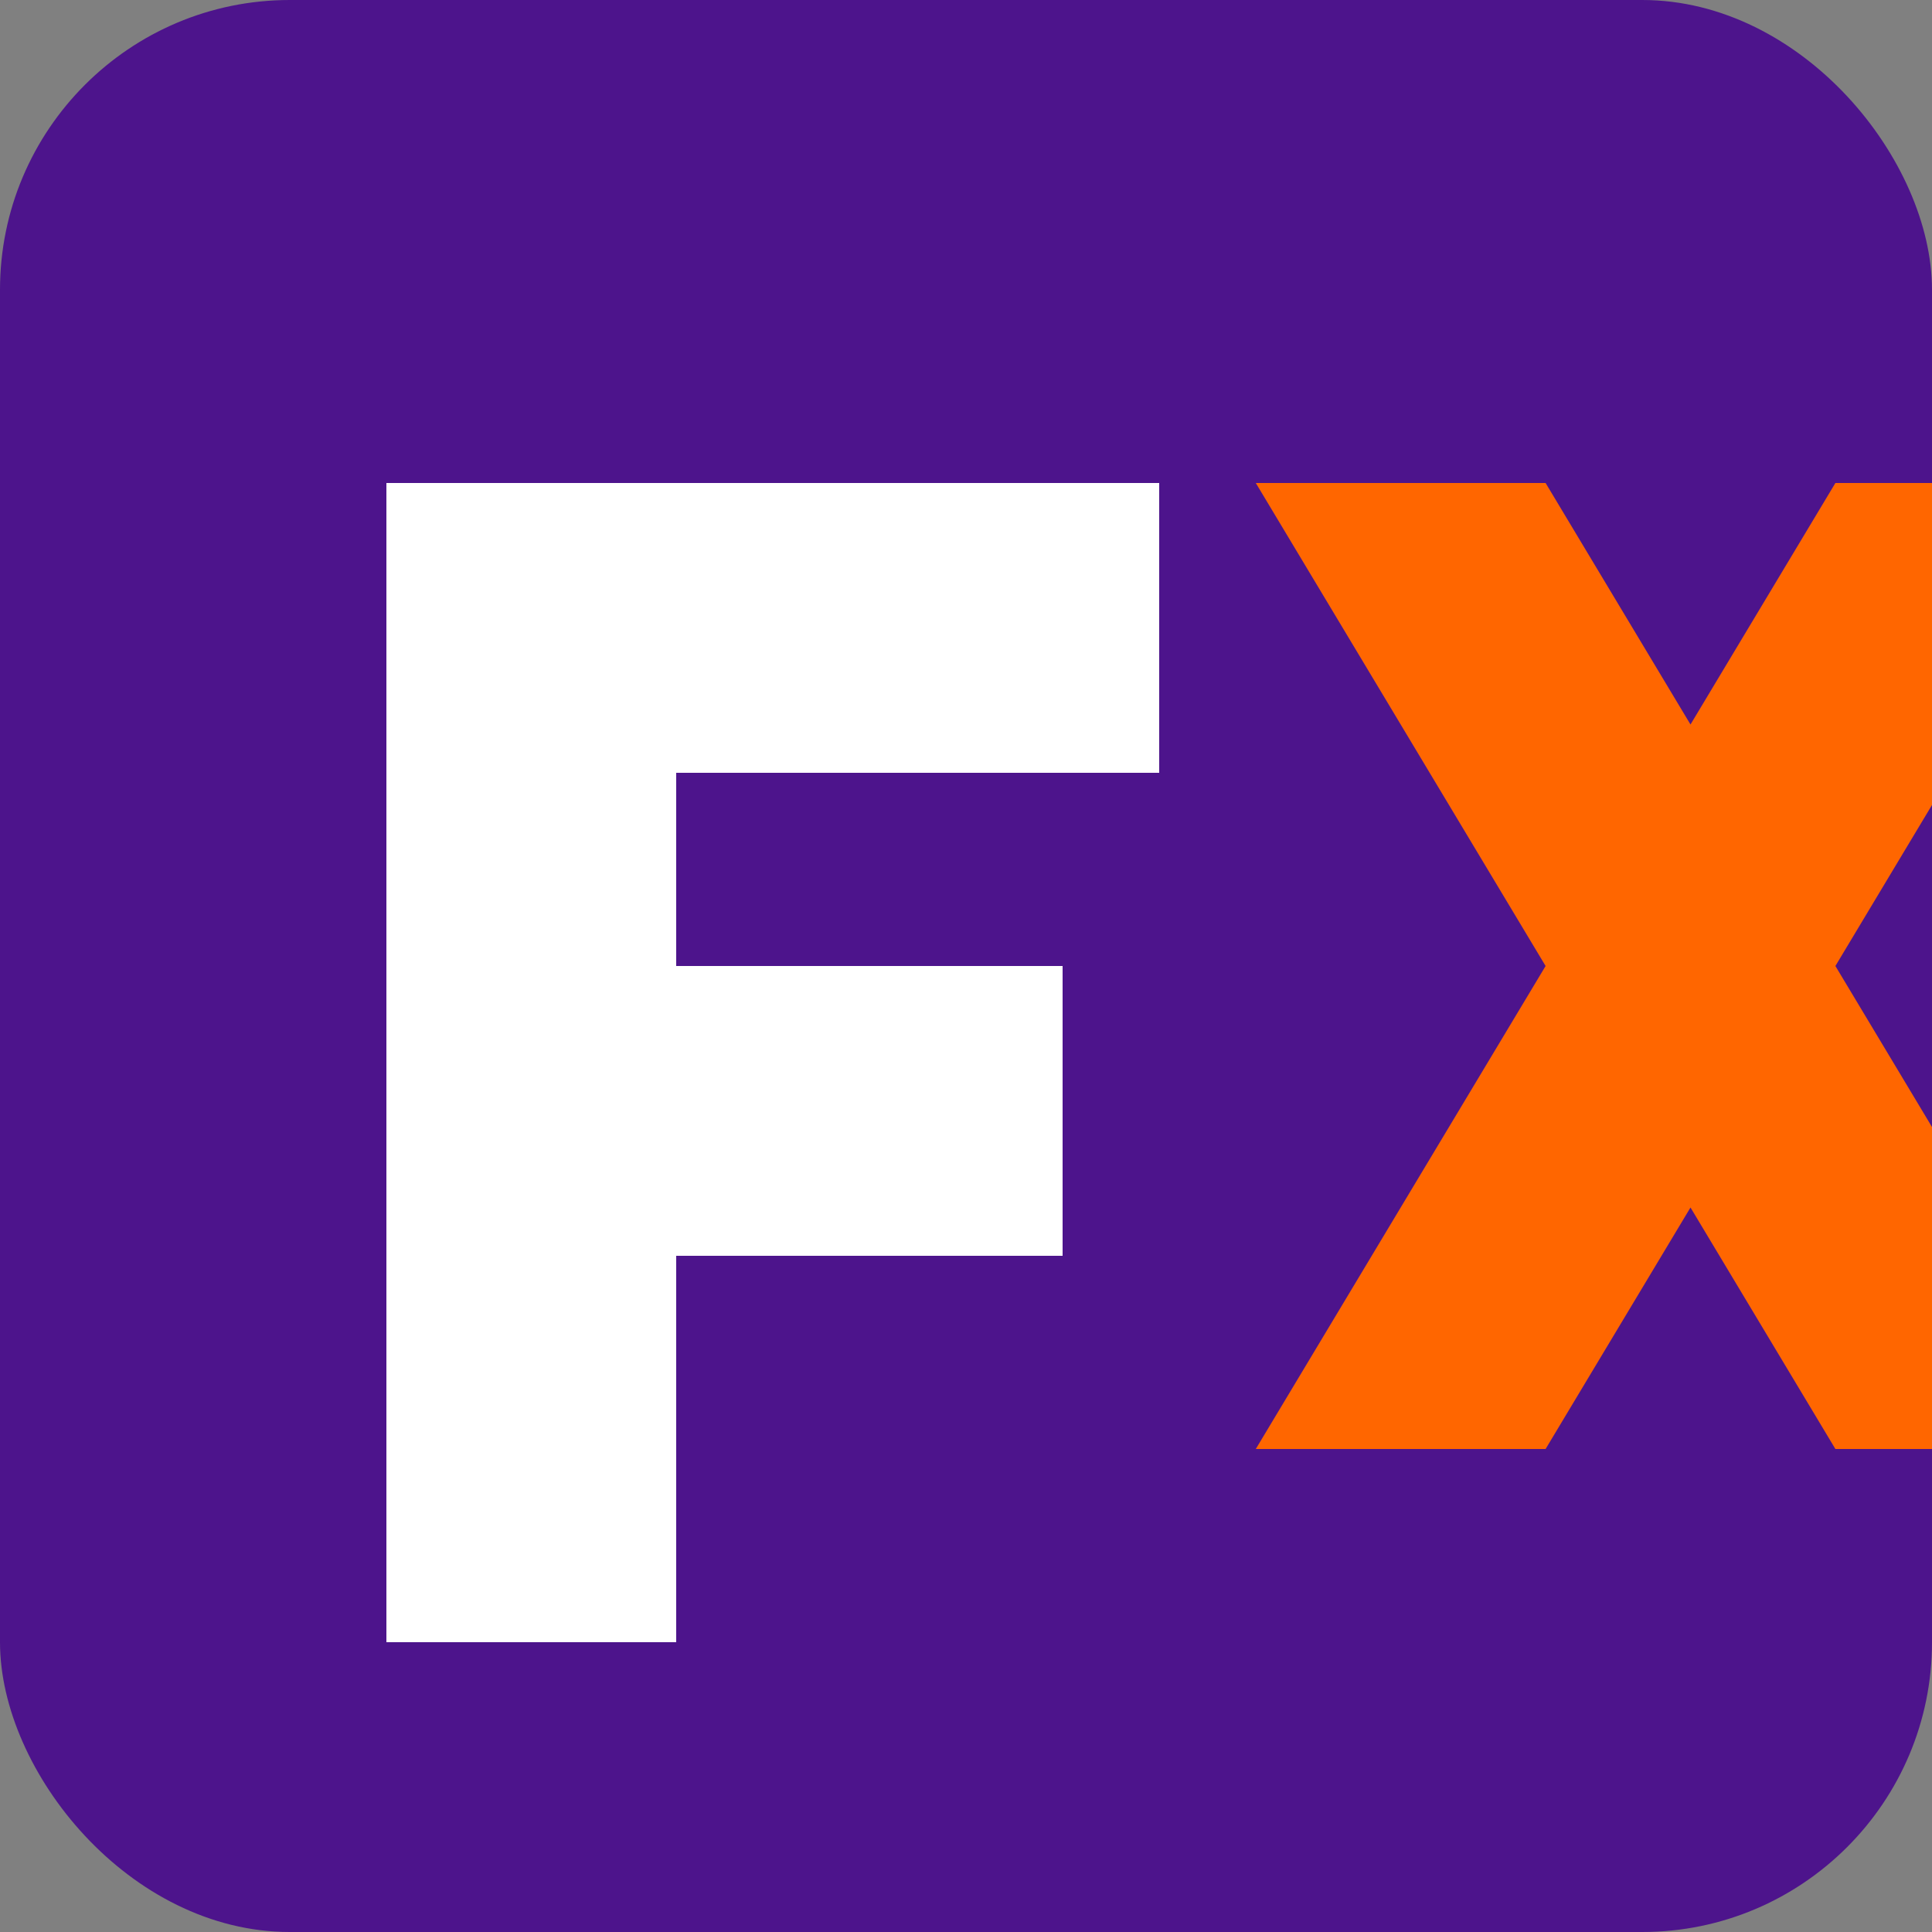 <svg xmlns="http://www.w3.org/2000/svg" viewBox="0 0 100 100" width="32" height="32">
  <rect x="0" y="0" width="100" height="100" fill="#808080" stroke="none"/>
  <!-- FedEx Favicon -->
  <rect width="100" height="100" rx="15" fill="#4D148C" />
  
  <!-- Stylized F -->
  <path d="M20,25 h40 v15 h-25 v10 h20 v15 h-20 v20 h-15 z" fill="white"/>
  
  <!-- Orange X -->
  <path d="M65,25 l15,25 l-15,25 h15 l7.5,-12.5 l7.5,12.5 h15 l-15,-25 l15,-25 h-15 l-7.5,12.5 l-7.5,-12.5 z" fill="#FF6600"/>
</svg>